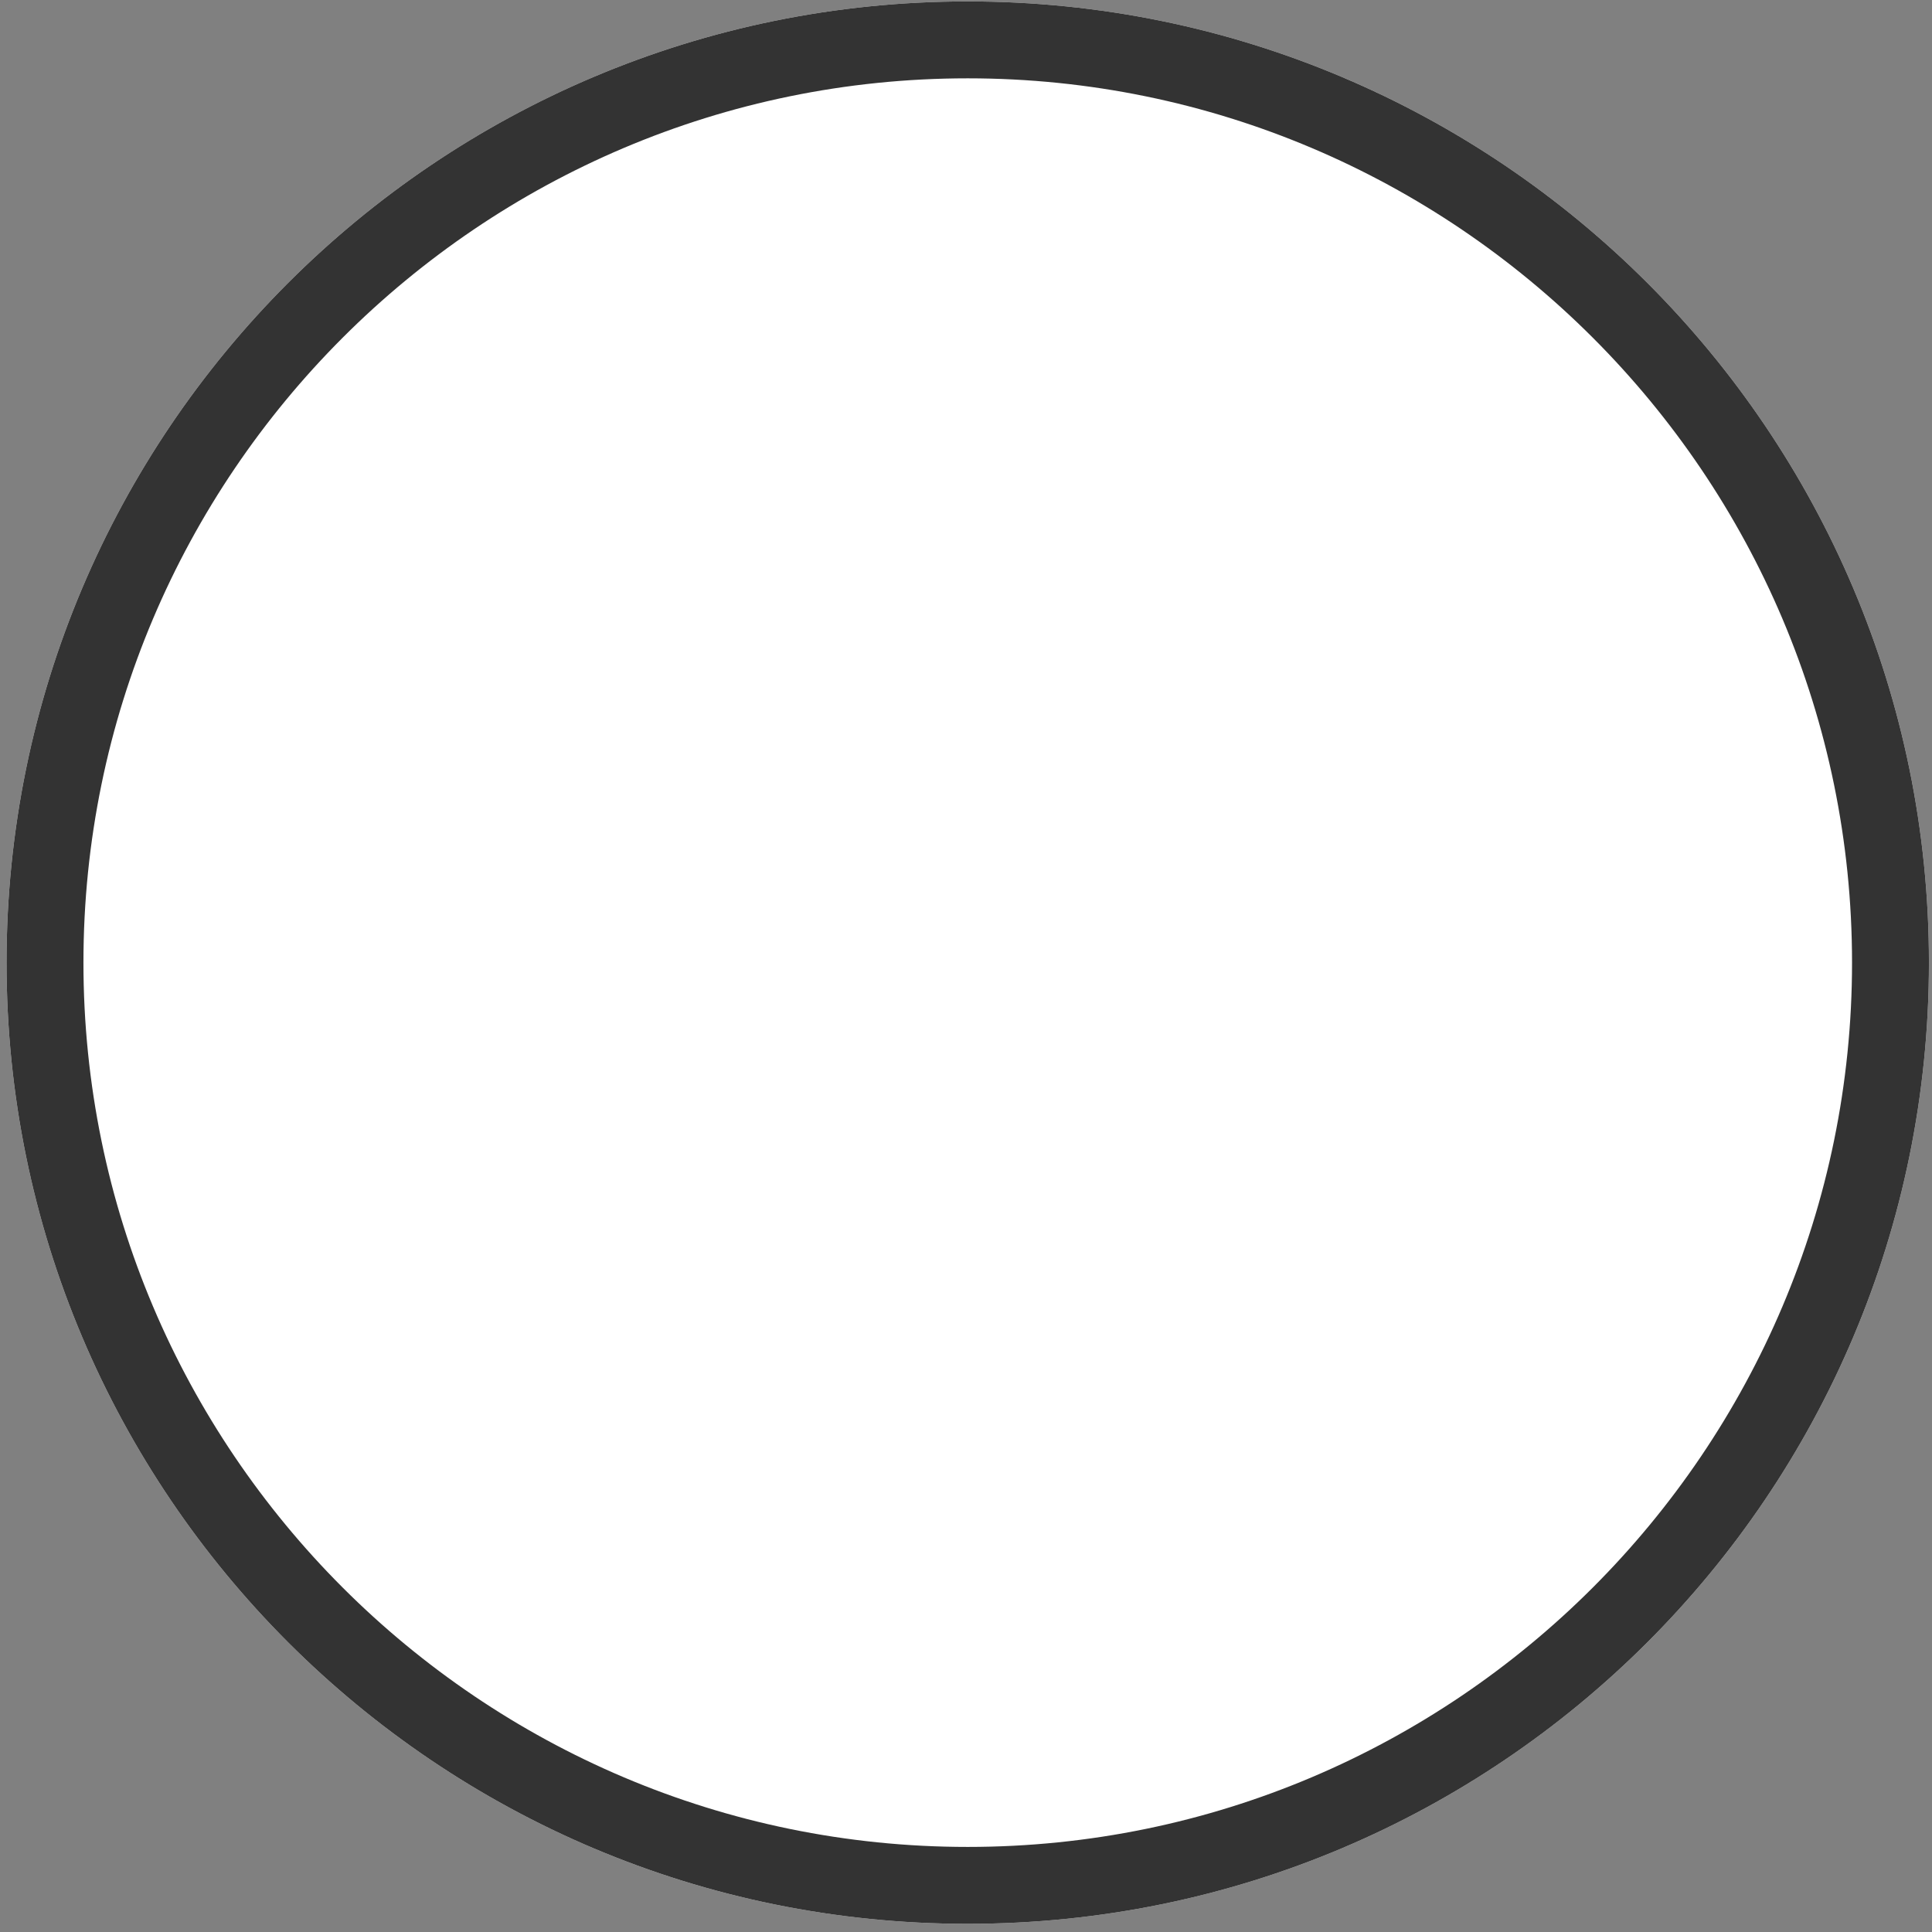<?xml version="1.0" encoding="UTF-8"?>
<svg width="201px" height="201px" viewBox="0 0 201 201" version="1.1" xmlns="http://www.w3.org/2000/svg" xmlns:xlink="http://www.w3.org/1999/xlink">
    <rect x="0" y="0" width="201" height="201" fill="#808080" stroke="none"/>
    <!-- Generator: Sketch 46.2 (44496) - http://www.bohemiancoding.com/sketch -->
    <title>GBYTE</title>
    <desc>Created with Sketch.</desc>
    <defs></defs>
    <g id="Page-1" stroke="none" stroke-width="1" fill="none" fill-rule="evenodd">
        <g id="Artboard" transform="translate(-1451, -5382)">
            <g id="GBYTE" transform="translate(1451, 5382)">
                <path d="M200.681,100.149 C200.681,155.378 155.91,200.149 100.681,200.149 C45.452,200.149 0.681,155.378 0.681,100.149 C0.681,44.92 45.452,0.149 100.681,0.149 C155.91,0.149 200.681,44.92 200.681,100.149" id="Fill-355" fill="#FFFFFF"></path>
                <path d="M100.681,0.149 C45.452,0.149 0.681,44.92 0.681,100.149 C0.681,155.378 45.452,200.149 100.681,200.149 C155.91,200.149 200.681,155.378 200.681,100.149 C200.681,44.92 155.91,0.149 100.681,0.149 M100.681,8.149 C151.41,8.149 192.681,49.42 192.681,100.149 C192.681,150.878 151.41,192.149 100.681,192.149 C49.952,192.149 8.681,150.878 8.681,100.149 C8.681,49.42 49.952,8.149 100.681,8.149" id="Fill-357" fill="#333333"></path>
            </g>
        </g>
    </g>
</svg>